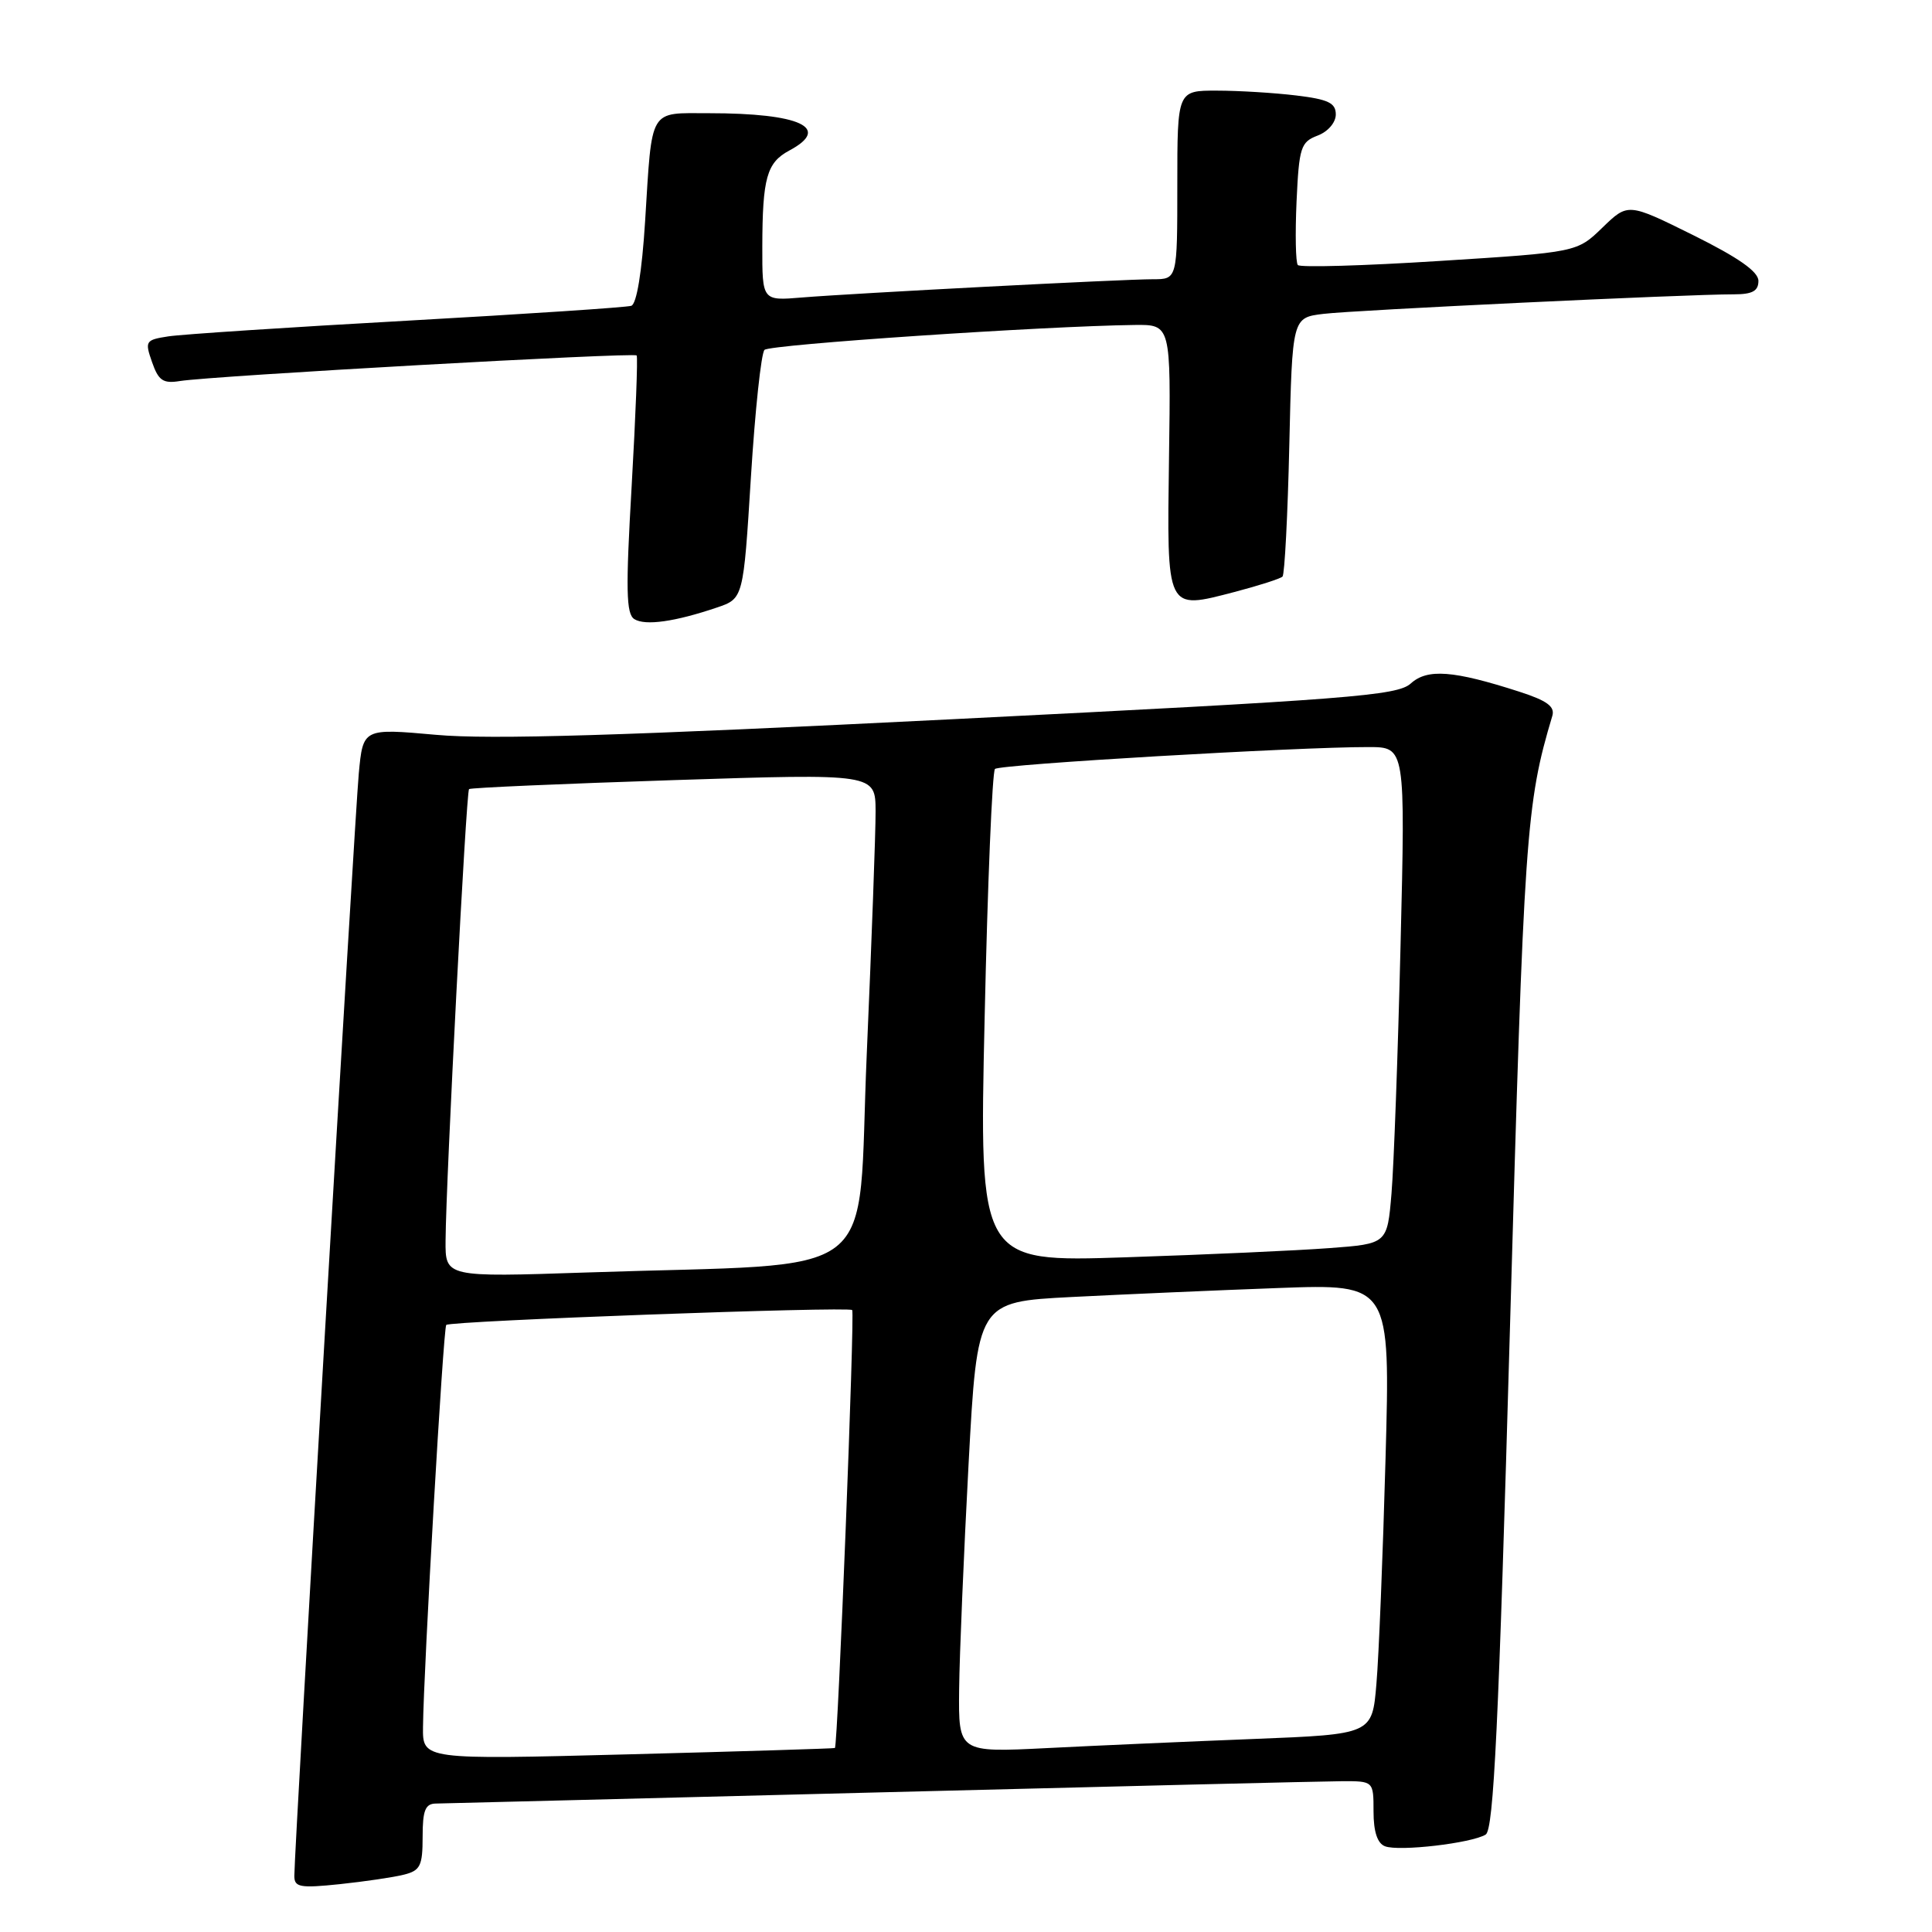 <?xml version="1.0" encoding="UTF-8" standalone="no"?>
<!DOCTYPE svg PUBLIC "-//W3C//DTD SVG 1.1//EN" "http://www.w3.org/Graphics/SVG/1.1/DTD/svg11.dtd" >
<svg xmlns="http://www.w3.org/2000/svg" xmlns:xlink="http://www.w3.org/1999/xlink" version="1.1" viewBox="0 0 256 256">
 <g >
 <path fill="currentColor"
d=" M 53.53 248.40 C 55.69 247.86 56.00 247.23 56.00 243.39 C 56.00 239.88 56.35 239.00 57.75 238.98 C 58.71 238.96 85.15 238.30 116.50 237.50 C 147.85 236.70 175.41 236.03 177.75 236.02 C 182.00 236.00 182.00 236.00 182.00 240.03 C 182.00 242.71 182.51 244.26 183.52 244.64 C 185.37 245.36 195.01 244.23 196.86 243.09 C 197.92 242.43 198.58 228.73 200.08 175.88 C 201.94 110.29 202.19 106.57 205.69 94.86 C 206.06 93.62 204.99 92.84 201.34 91.66 C 192.57 88.83 189.13 88.57 186.93 90.57 C 185.14 92.18 178.89 92.67 126.22 95.30 C 82.58 97.49 65.01 98.02 57.80 97.37 C 48.10 96.50 48.10 96.50 47.54 102.50 C 47.00 108.26 39.00 245.04 39.00 248.57 C 39.00 250.07 39.75 250.21 45.03 249.66 C 48.34 249.31 52.16 248.75 53.53 248.40 Z  M 95.00 80.50 C 98.50 79.31 98.50 79.31 99.50 63.23 C 100.05 54.39 100.86 46.80 101.30 46.36 C 102.01 45.65 138.32 43.21 150.32 43.06 C 155.15 43.00 155.15 43.00 154.90 60.62 C 154.62 81.13 154.46 80.81 163.58 78.44 C 166.79 77.60 169.65 76.68 169.94 76.40 C 170.22 76.11 170.63 68.28 170.84 58.98 C 171.23 42.09 171.23 42.09 175.36 41.59 C 179.47 41.09 223.51 38.99 229.75 39.00 C 232.20 39.00 233.00 38.56 233.00 37.22 C 233.00 35.99 230.36 34.14 224.36 31.16 C 215.72 26.88 215.72 26.88 212.34 30.15 C 208.96 33.43 208.96 33.43 190.73 34.58 C 180.70 35.22 172.26 35.46 171.97 35.12 C 171.68 34.78 171.61 30.99 171.80 26.69 C 172.13 19.51 172.36 18.82 174.58 17.97 C 175.96 17.45 177.00 16.24 177.00 15.16 C 177.00 13.64 176.00 13.16 171.75 12.65 C 168.86 12.30 164.14 12.01 161.25 12.01 C 156.00 12.00 156.00 12.00 156.00 24.50 C 156.00 37.00 156.00 37.00 152.78 37.00 C 148.72 37.00 113.26 38.85 106.25 39.42 C 101.00 39.86 101.00 39.86 101.01 32.68 C 101.03 23.57 101.60 21.55 104.58 19.95 C 110.22 16.94 106.05 15.00 93.94 15.00 C 85.91 15.00 86.43 14.12 85.48 29.32 C 85.06 36.03 84.36 40.28 83.65 40.52 C 83.02 40.73 69.68 41.61 54.00 42.49 C 38.32 43.36 24.07 44.30 22.31 44.57 C 19.27 45.04 19.17 45.20 20.15 47.99 C 21.00 50.43 21.61 50.85 23.83 50.49 C 28.16 49.80 84.01 46.67 84.36 47.10 C 84.53 47.32 84.23 55.08 83.70 64.36 C 82.90 78.17 82.96 81.36 84.06 82.04 C 85.51 82.94 89.45 82.38 95.00 80.50 Z  M 56.05 228.84 C 56.13 221.14 58.74 175.92 59.13 175.56 C 59.68 175.02 112.43 173.09 112.92 173.59 C 113.28 173.95 111.02 231.26 110.63 231.62 C 110.56 231.69 98.24 232.07 83.25 232.46 C 56.00 233.17 56.00 233.17 56.05 228.84 Z  M 127.09 223.86 C 127.14 219.26 127.71 205.82 128.34 194.00 C 129.50 172.50 129.50 172.50 142.00 171.86 C 148.88 171.51 161.19 170.97 169.37 170.67 C 184.23 170.12 184.23 170.12 183.59 193.31 C 183.24 206.06 182.70 219.49 182.38 223.15 C 181.82 229.80 181.82 229.80 166.16 230.42 C 157.55 230.76 145.21 231.30 138.75 231.63 C 127.00 232.22 127.00 232.22 127.09 223.86 Z  M 59.04 164.37 C 59.10 156.22 61.77 104.90 62.15 104.56 C 62.34 104.38 74.54 103.85 89.25 103.37 C 116.00 102.50 116.00 102.50 116.02 107.50 C 116.03 110.25 115.50 124.72 114.85 139.66 C 113.50 170.54 117.72 167.25 77.75 168.61 C 59.00 169.24 59.00 169.24 59.04 164.37 Z  M 130.47 134.87 C 130.86 117.07 131.48 102.23 131.84 101.89 C 132.49 101.28 172.03 98.97 181.36 98.99 C 186.22 99.00 186.22 99.00 185.58 125.25 C 185.23 139.69 184.69 154.49 184.38 158.15 C 183.82 164.81 183.82 164.81 176.16 165.38 C 171.95 165.70 159.78 166.25 149.12 166.60 C 129.74 167.24 129.74 167.24 130.47 134.87 Z "/>
</g>
</svg>